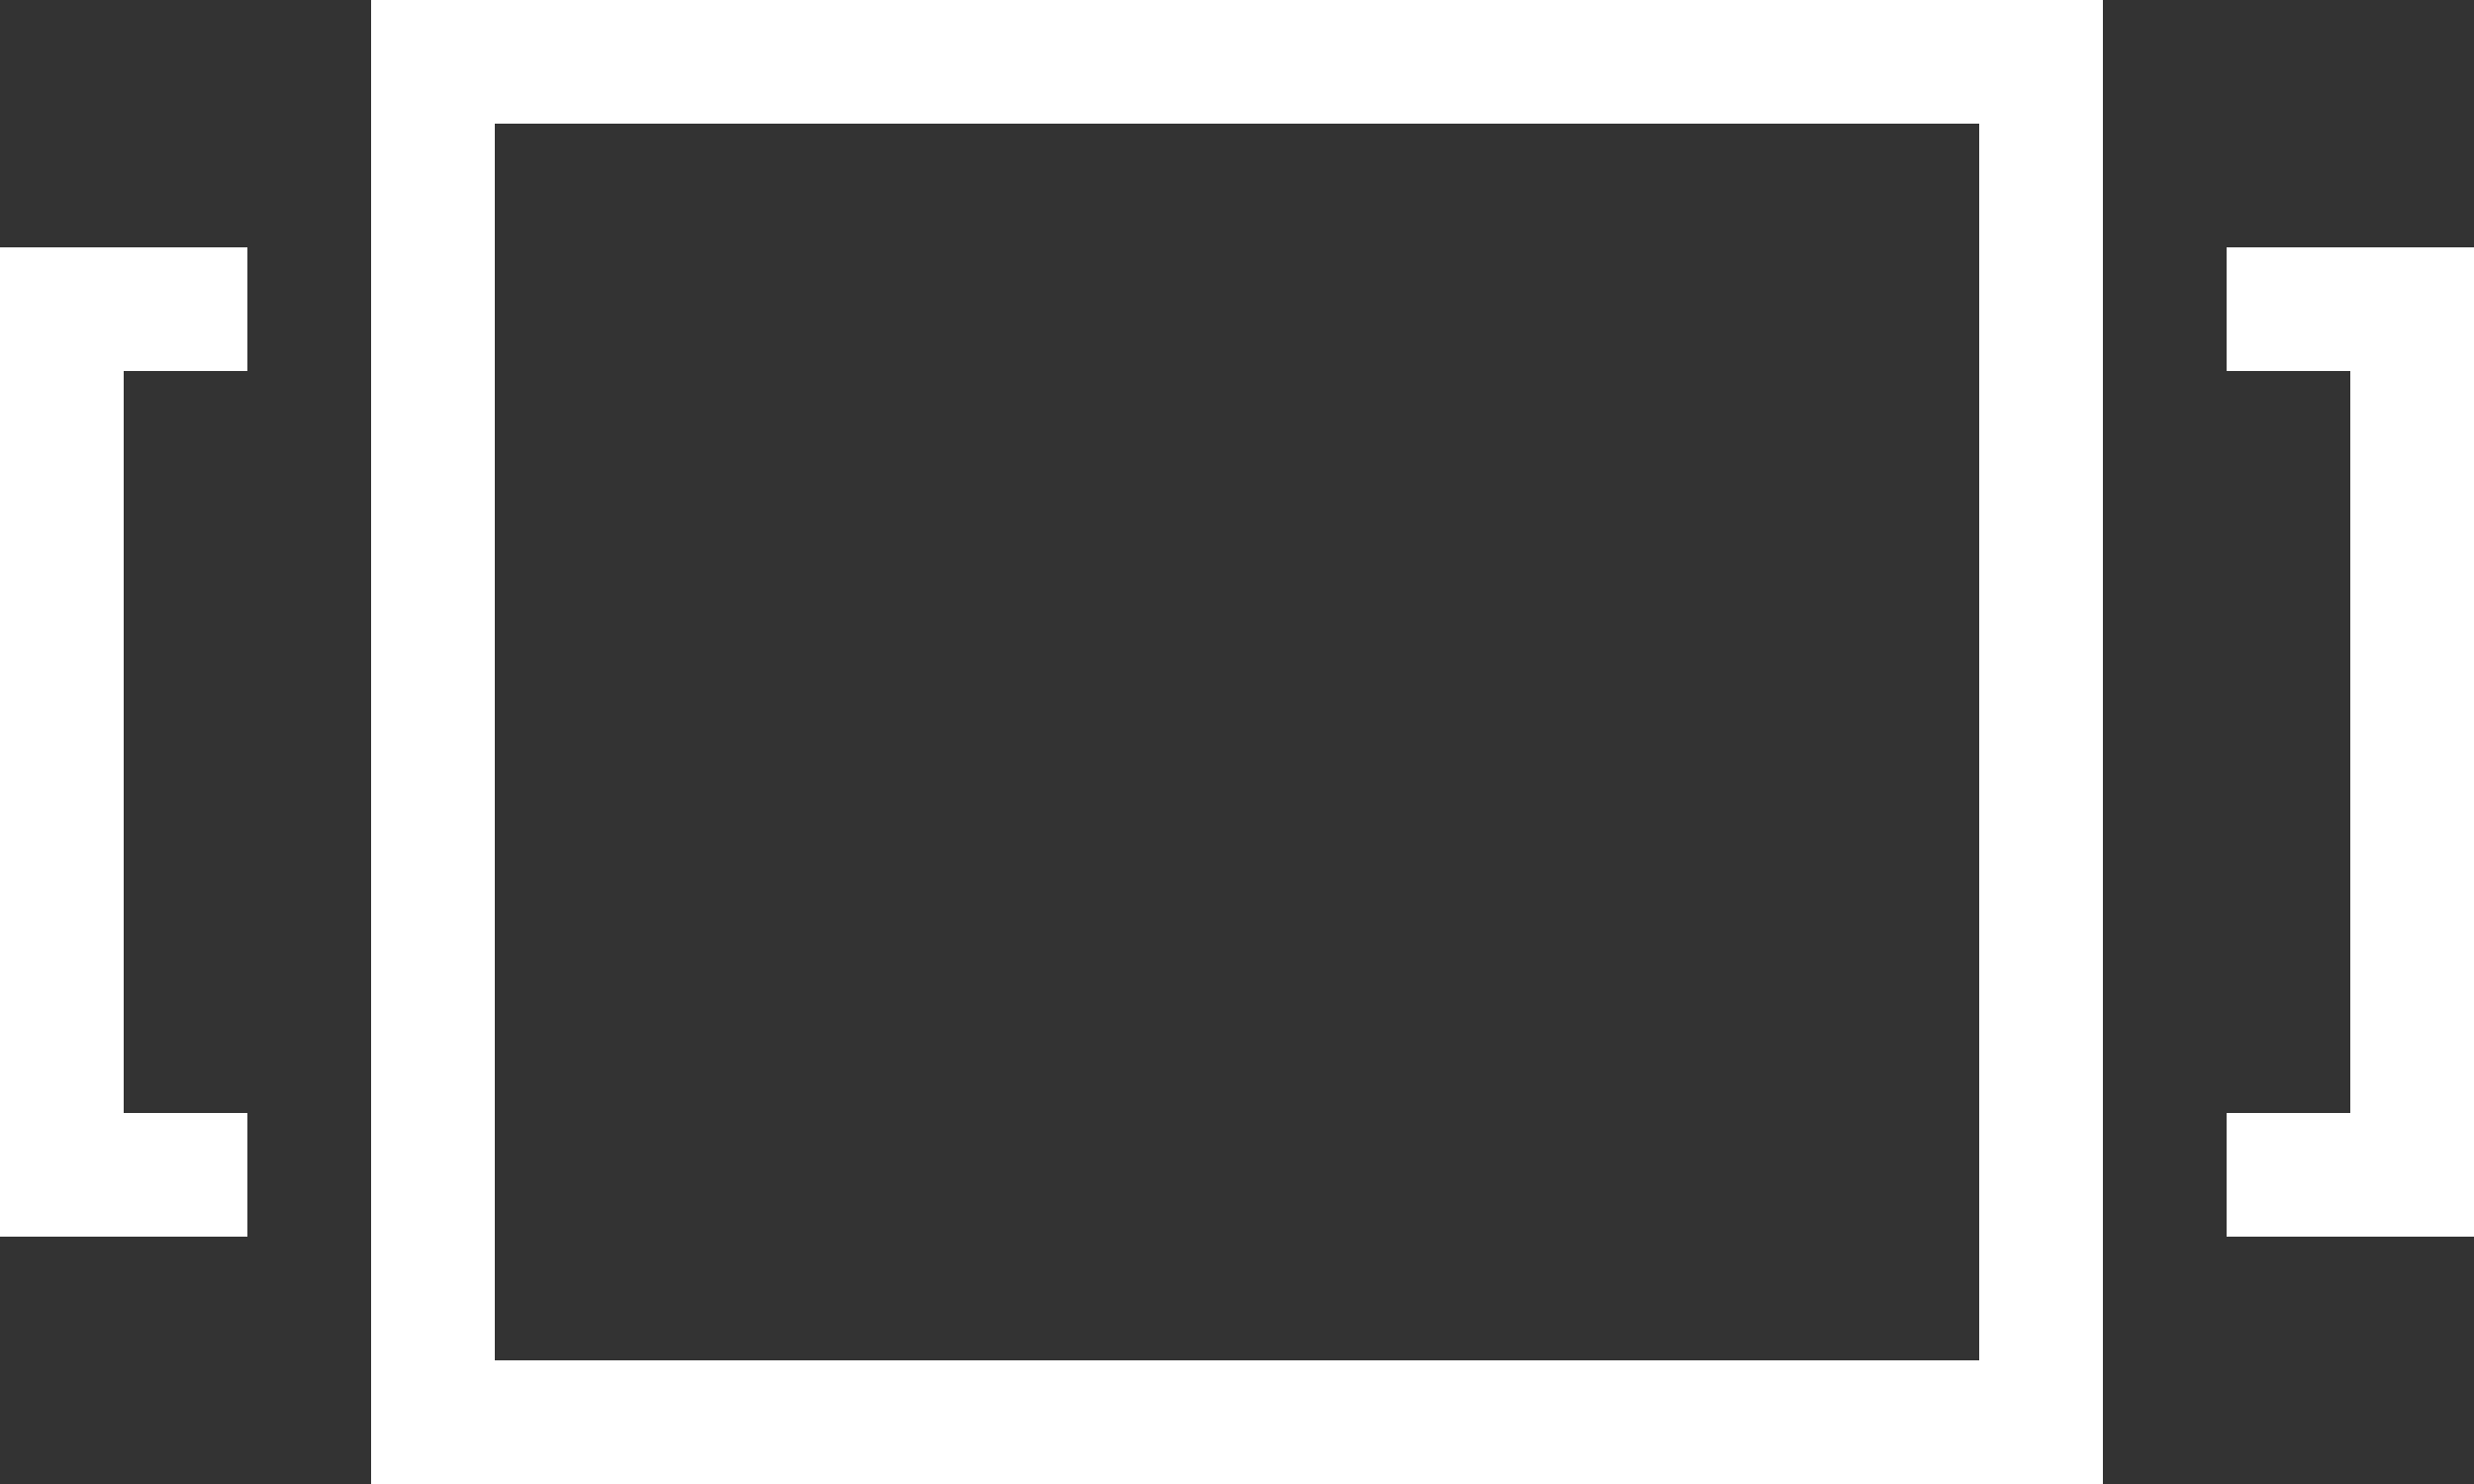 <svg xmlns="http://www.w3.org/2000/svg" width="17.5" height="10.5" viewBox="0 0 17.5 10.5">
  <rect x="0" y="0" width="17.5" height="10.5" fill="#333333" stroke="none"/>
  <g id="layer1" transform="translate(0 -4)">
    <path id="Path_642" data-name="Path 642" d="M2.625,4V14.5h12.25V4Zm.875.875H14v8.75H3.5ZM0,5.75v7H1.75v-.875H.875V6.625H1.75V5.75Zm15.75,0v.875h.875v5.25H15.75v.875H17.5v-7Z" fill="#fff"/>
  </g>
</svg>
